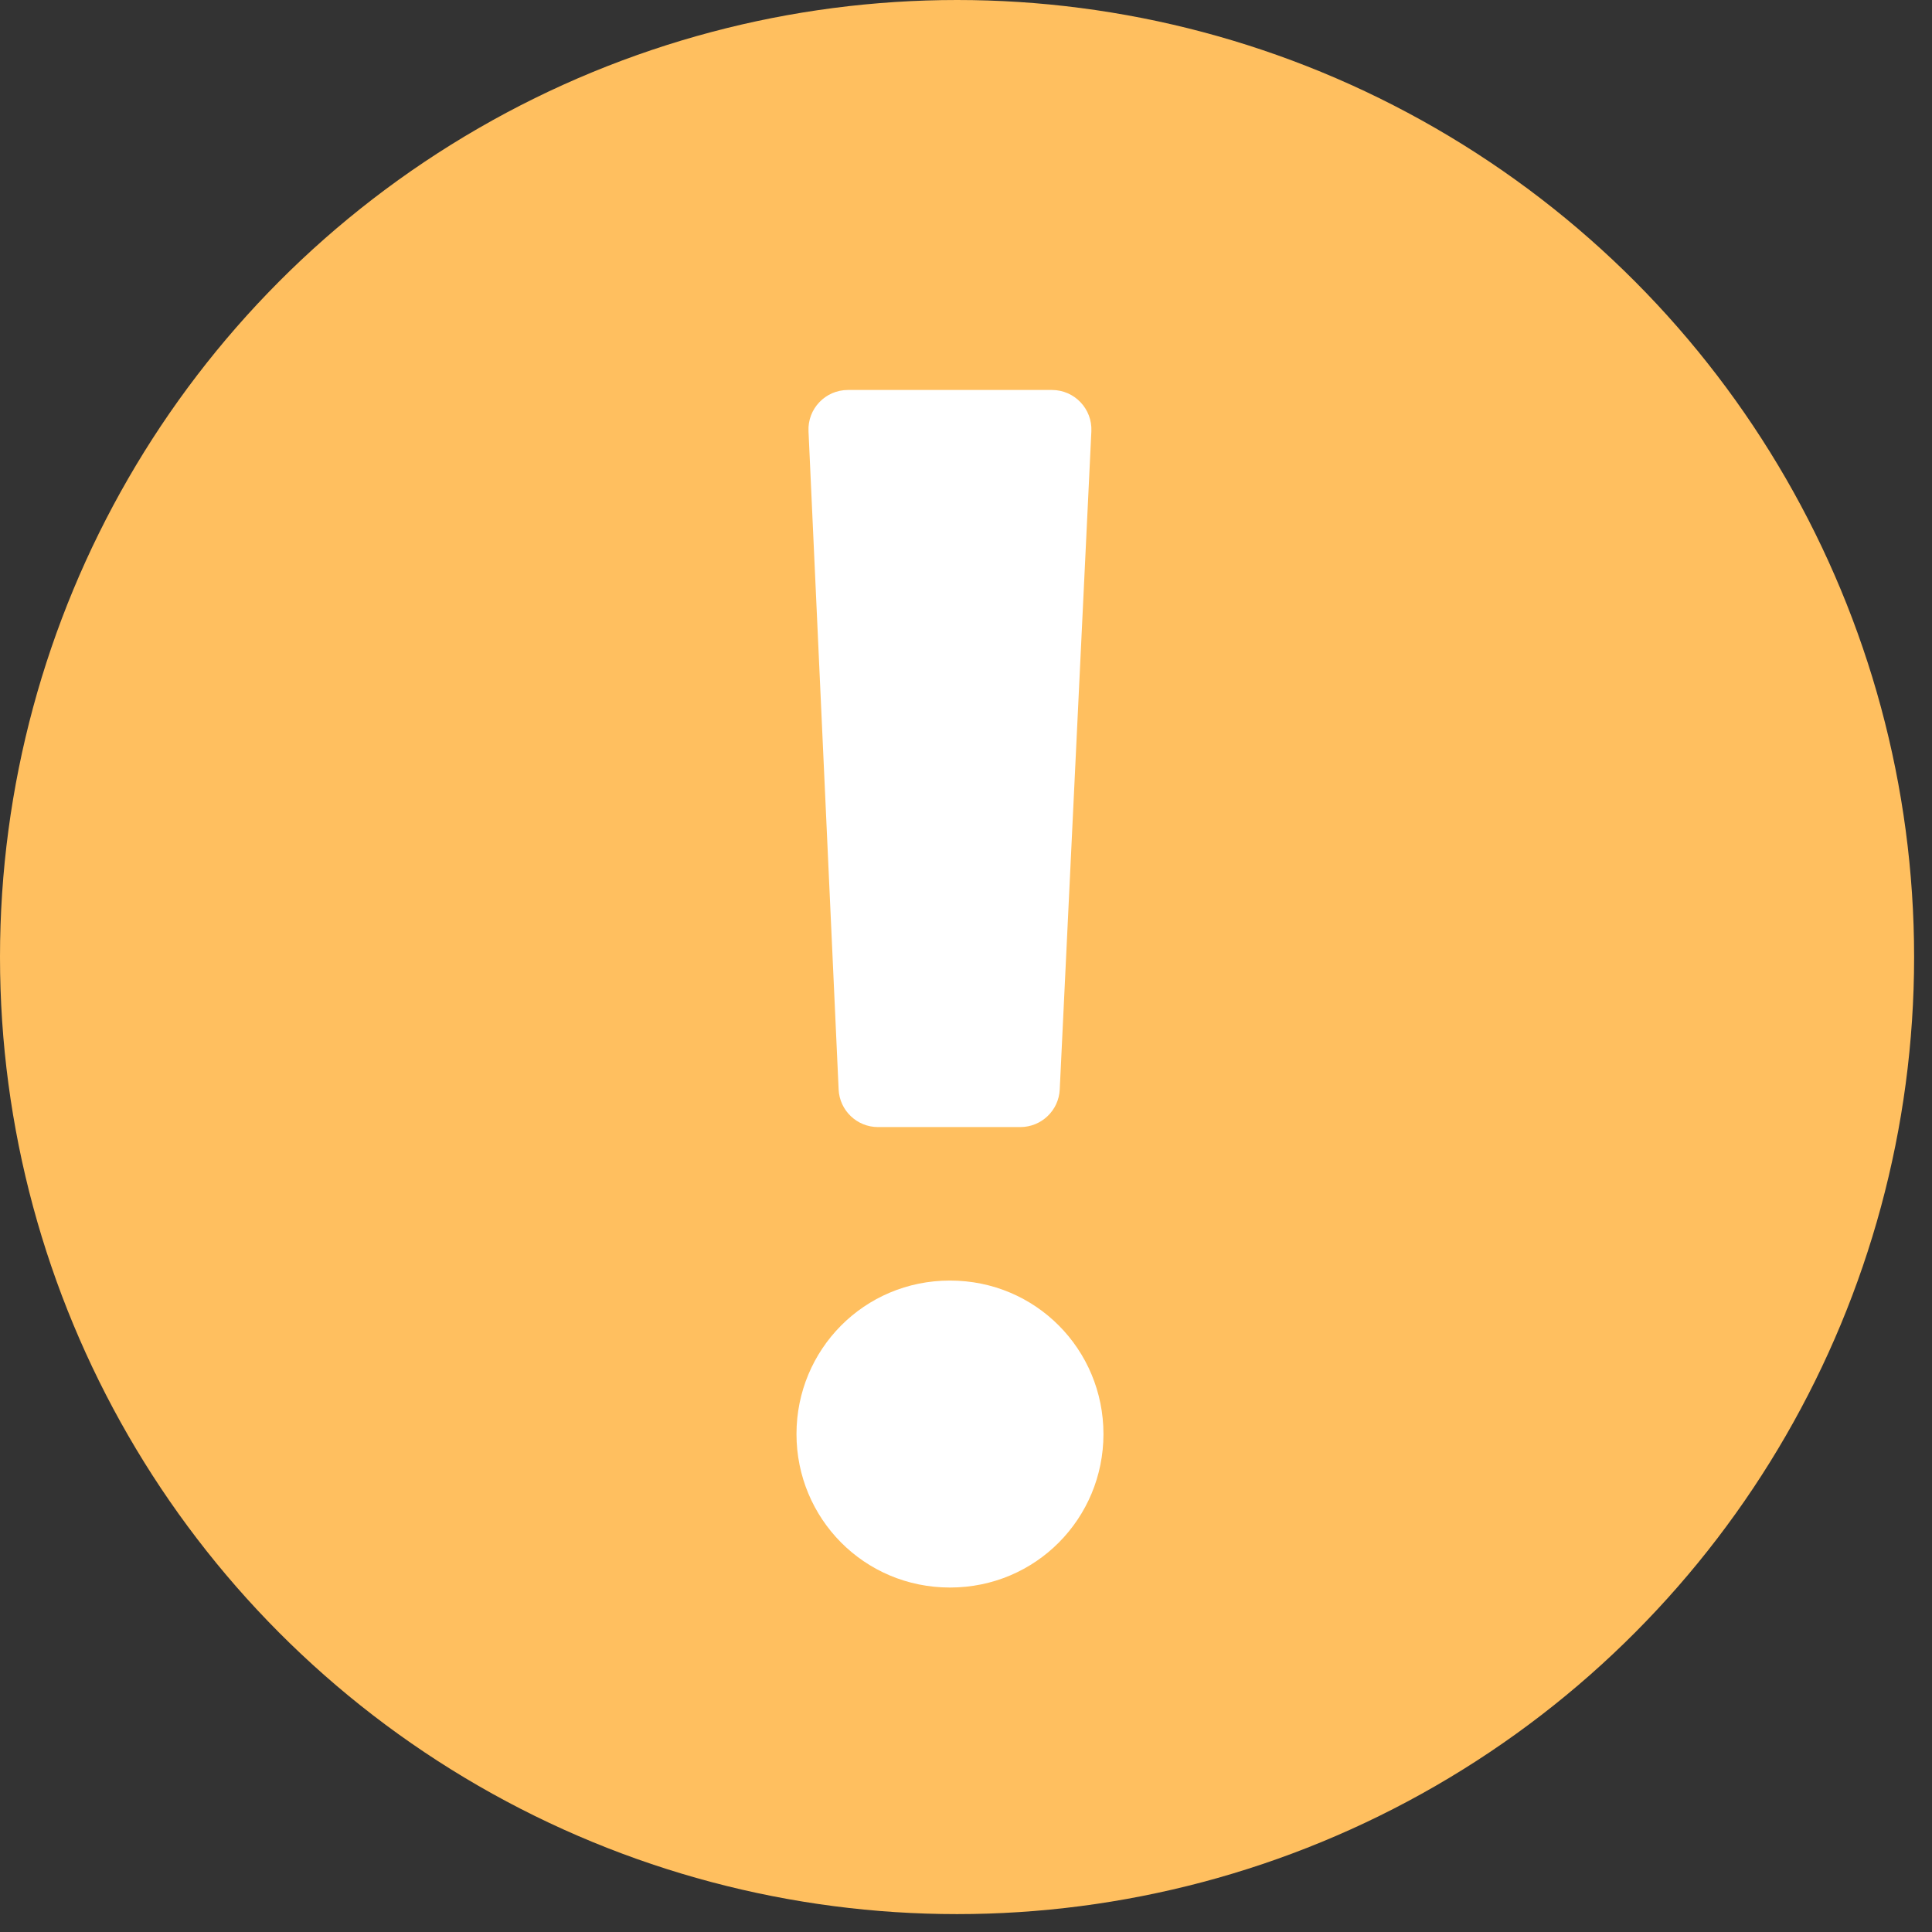 <svg width="27" height="27" viewBox="0 0 27 27" fill="none" xmlns="http://www.w3.org/2000/svg">
<rect x="0" y="0" width="27" height="27" fill="#333333" stroke="none"/>
<circle cx="13.375" cy="13.375" r="13.375" fill="#FFBF5F"/>
<path d="M15.421 20.041C15.421 21.219 14.478 22.186 13.276 22.186C12.074 22.186 11.131 21.219 11.131 20.041C11.131 18.862 12.074 17.896 13.276 17.896C14.478 17.896 15.421 18.862 15.421 20.041ZM14.259 15.751H12.27C11.976 15.751 11.733 15.519 11.72 15.225L11.299 6.027C11.284 5.713 11.535 5.45 11.85 5.45H14.701C15.016 5.45 15.267 5.714 15.252 6.028L14.81 15.226C14.796 15.52 14.553 15.751 14.259 15.751Z" fill="white"/>
</svg>
